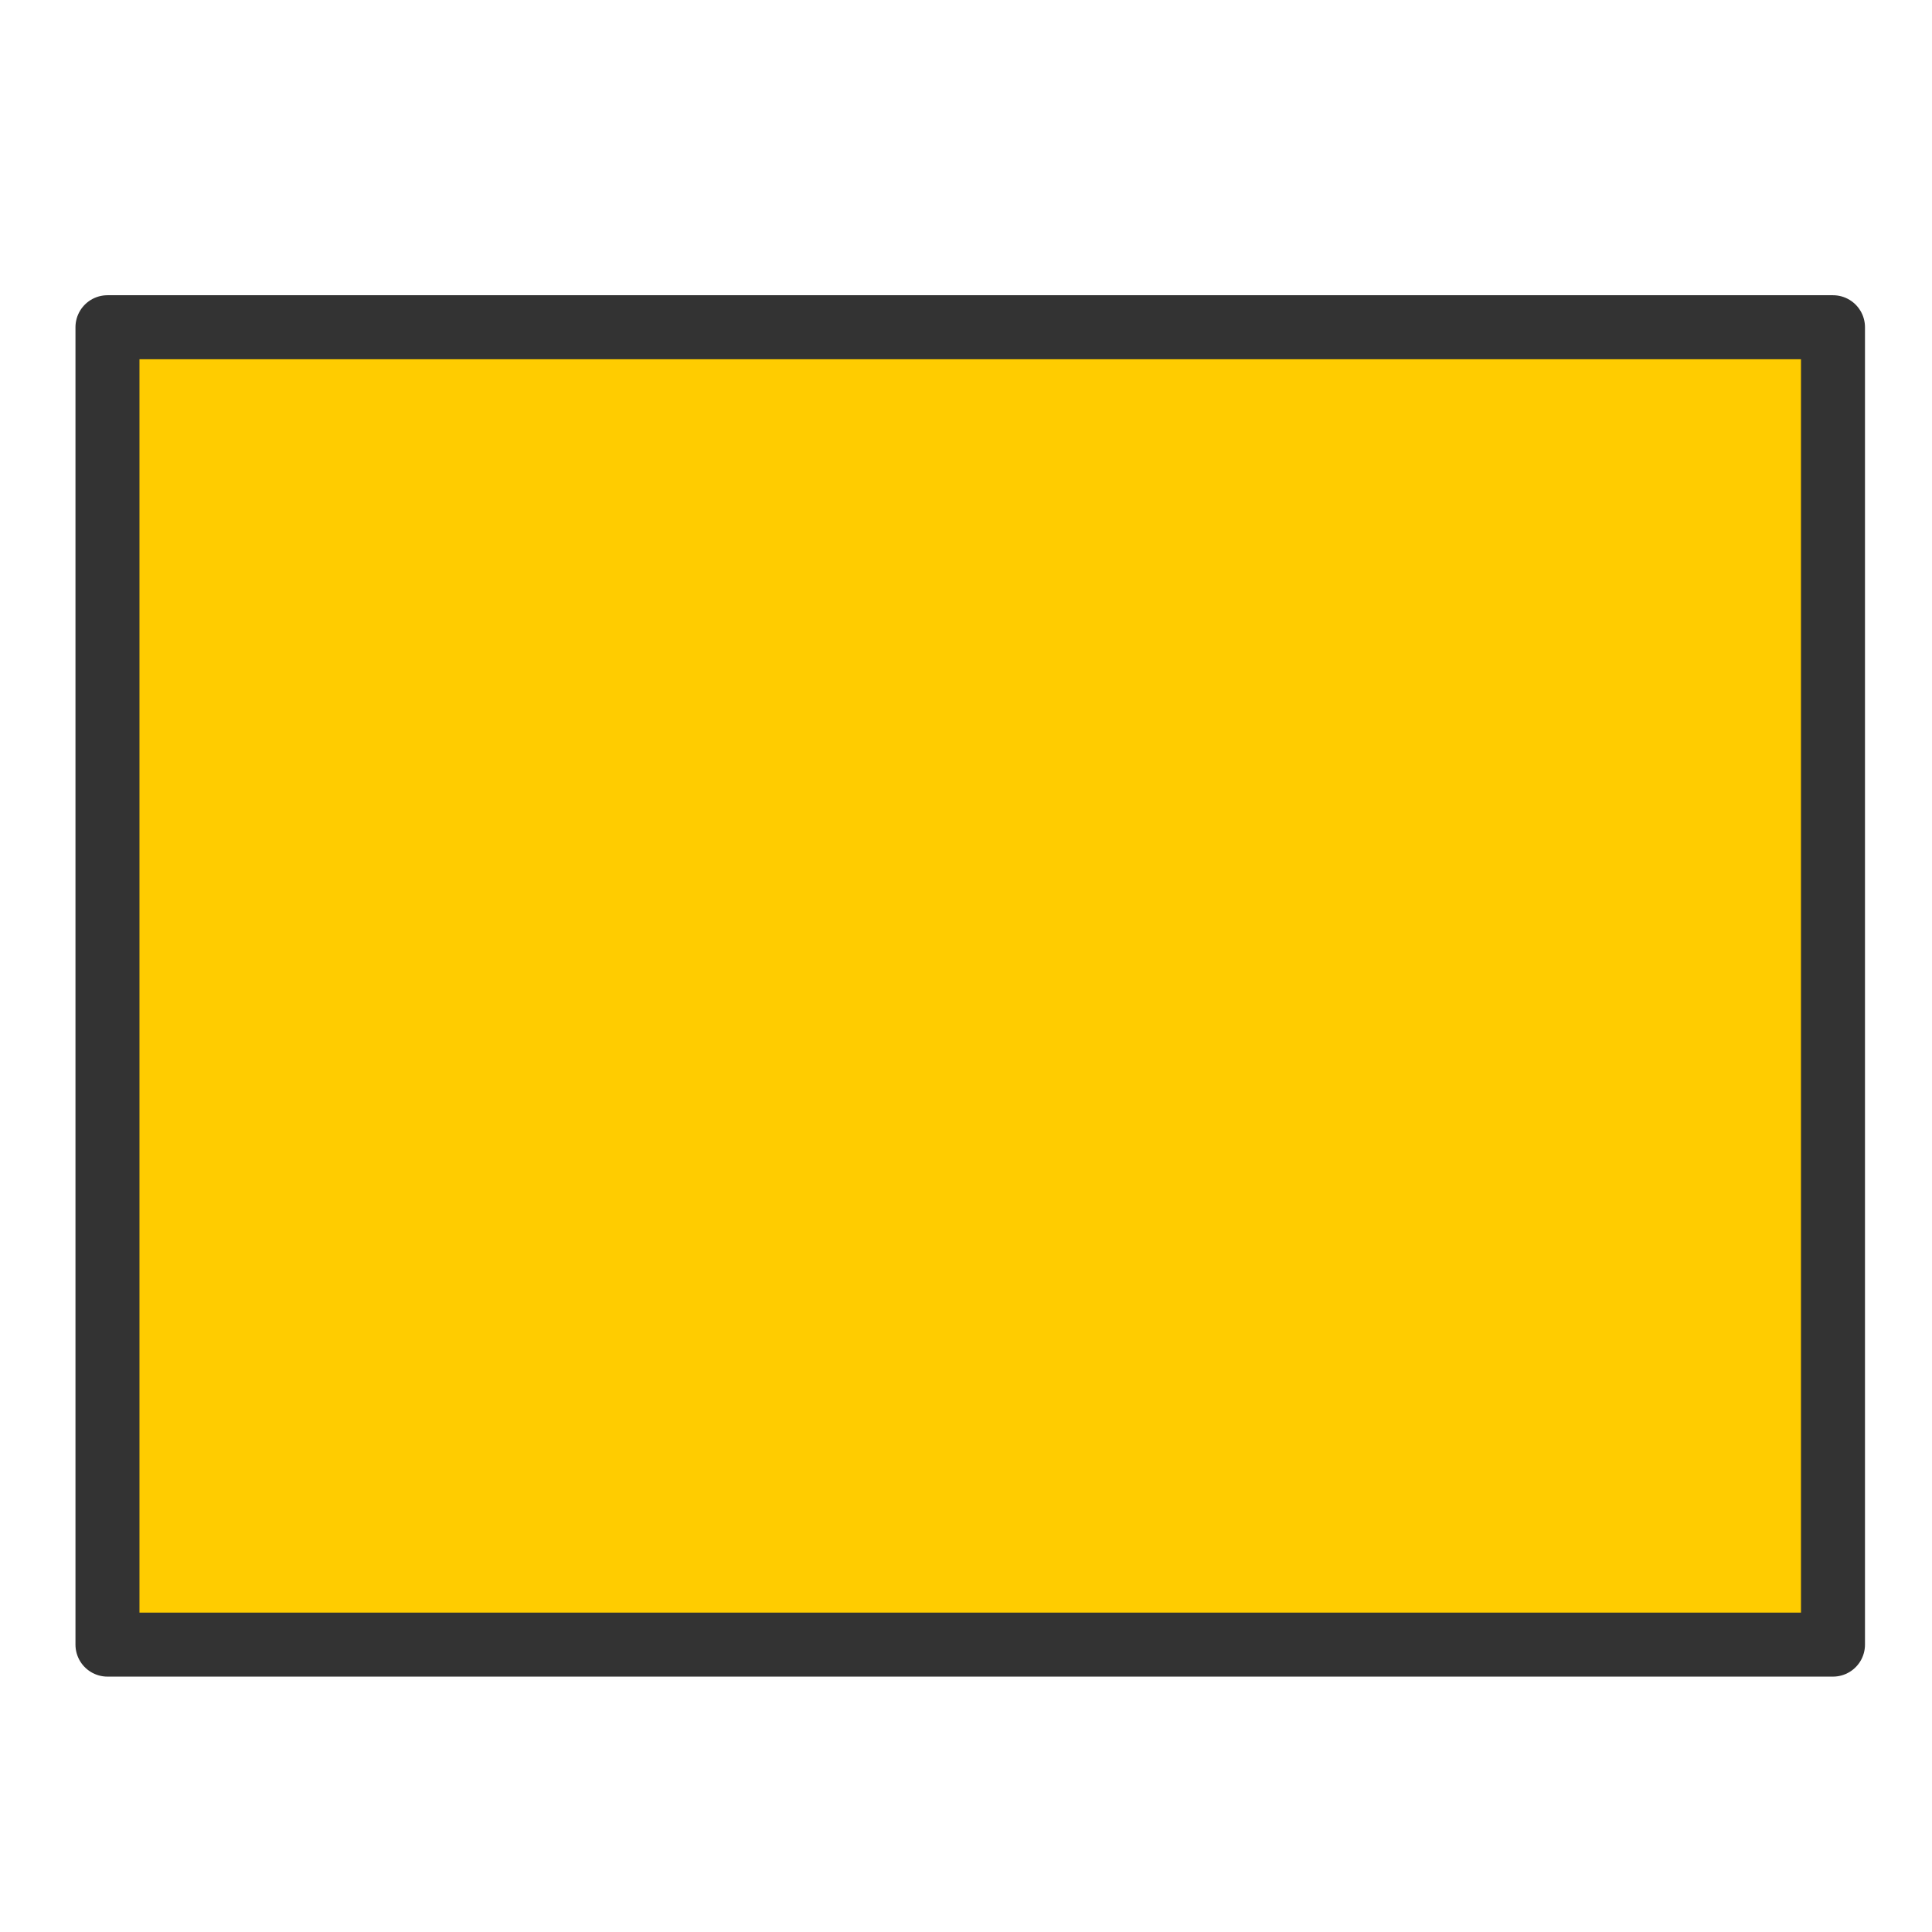 <?xml version="1.0" encoding="UTF-8"?>

<svg version="1.2" baseProfile="tiny" width="16mm" height="16mm" viewBox="0 0 1600 1600" preserveAspectRatio="xMidYMid" fill-rule="evenodd" stroke-width="28.222" stroke-linejoin="round" xmlns="http://www.w3.org/2000/svg" xmlns:xlink="http://www.w3.org/1999/xlink" xml:space="preserve">
 <g visibility="visible" id="MasterSlide_1_WEB-Draw-klein">
  <desc>Master slide
  </desc>
  <rect fill="none" stroke="none" x="0" y="0" width="1600" height="1600"/>
 </g>
 <g visibility="visible" id="Slide_1_page1">
  <g>
   <path fill="rgb(255,204,0)" stroke="none" d="M 804,1362 L 89,1362 89,271 1518,271 1518,1362 804,1362 Z"/>
   <path fill="none" stroke="rgb(51,51,51)" id="Drawing_1_0" stroke-width="53" stroke-linejoin="round" d="M 804,1362 L 89,1362 89,271 1518,271 1518,1362 804,1362 Z"/>
   <rect fill="none" stroke="none" x="90" y="272" width="1430" height="1092"/>
  </g>
 </g>
</svg>